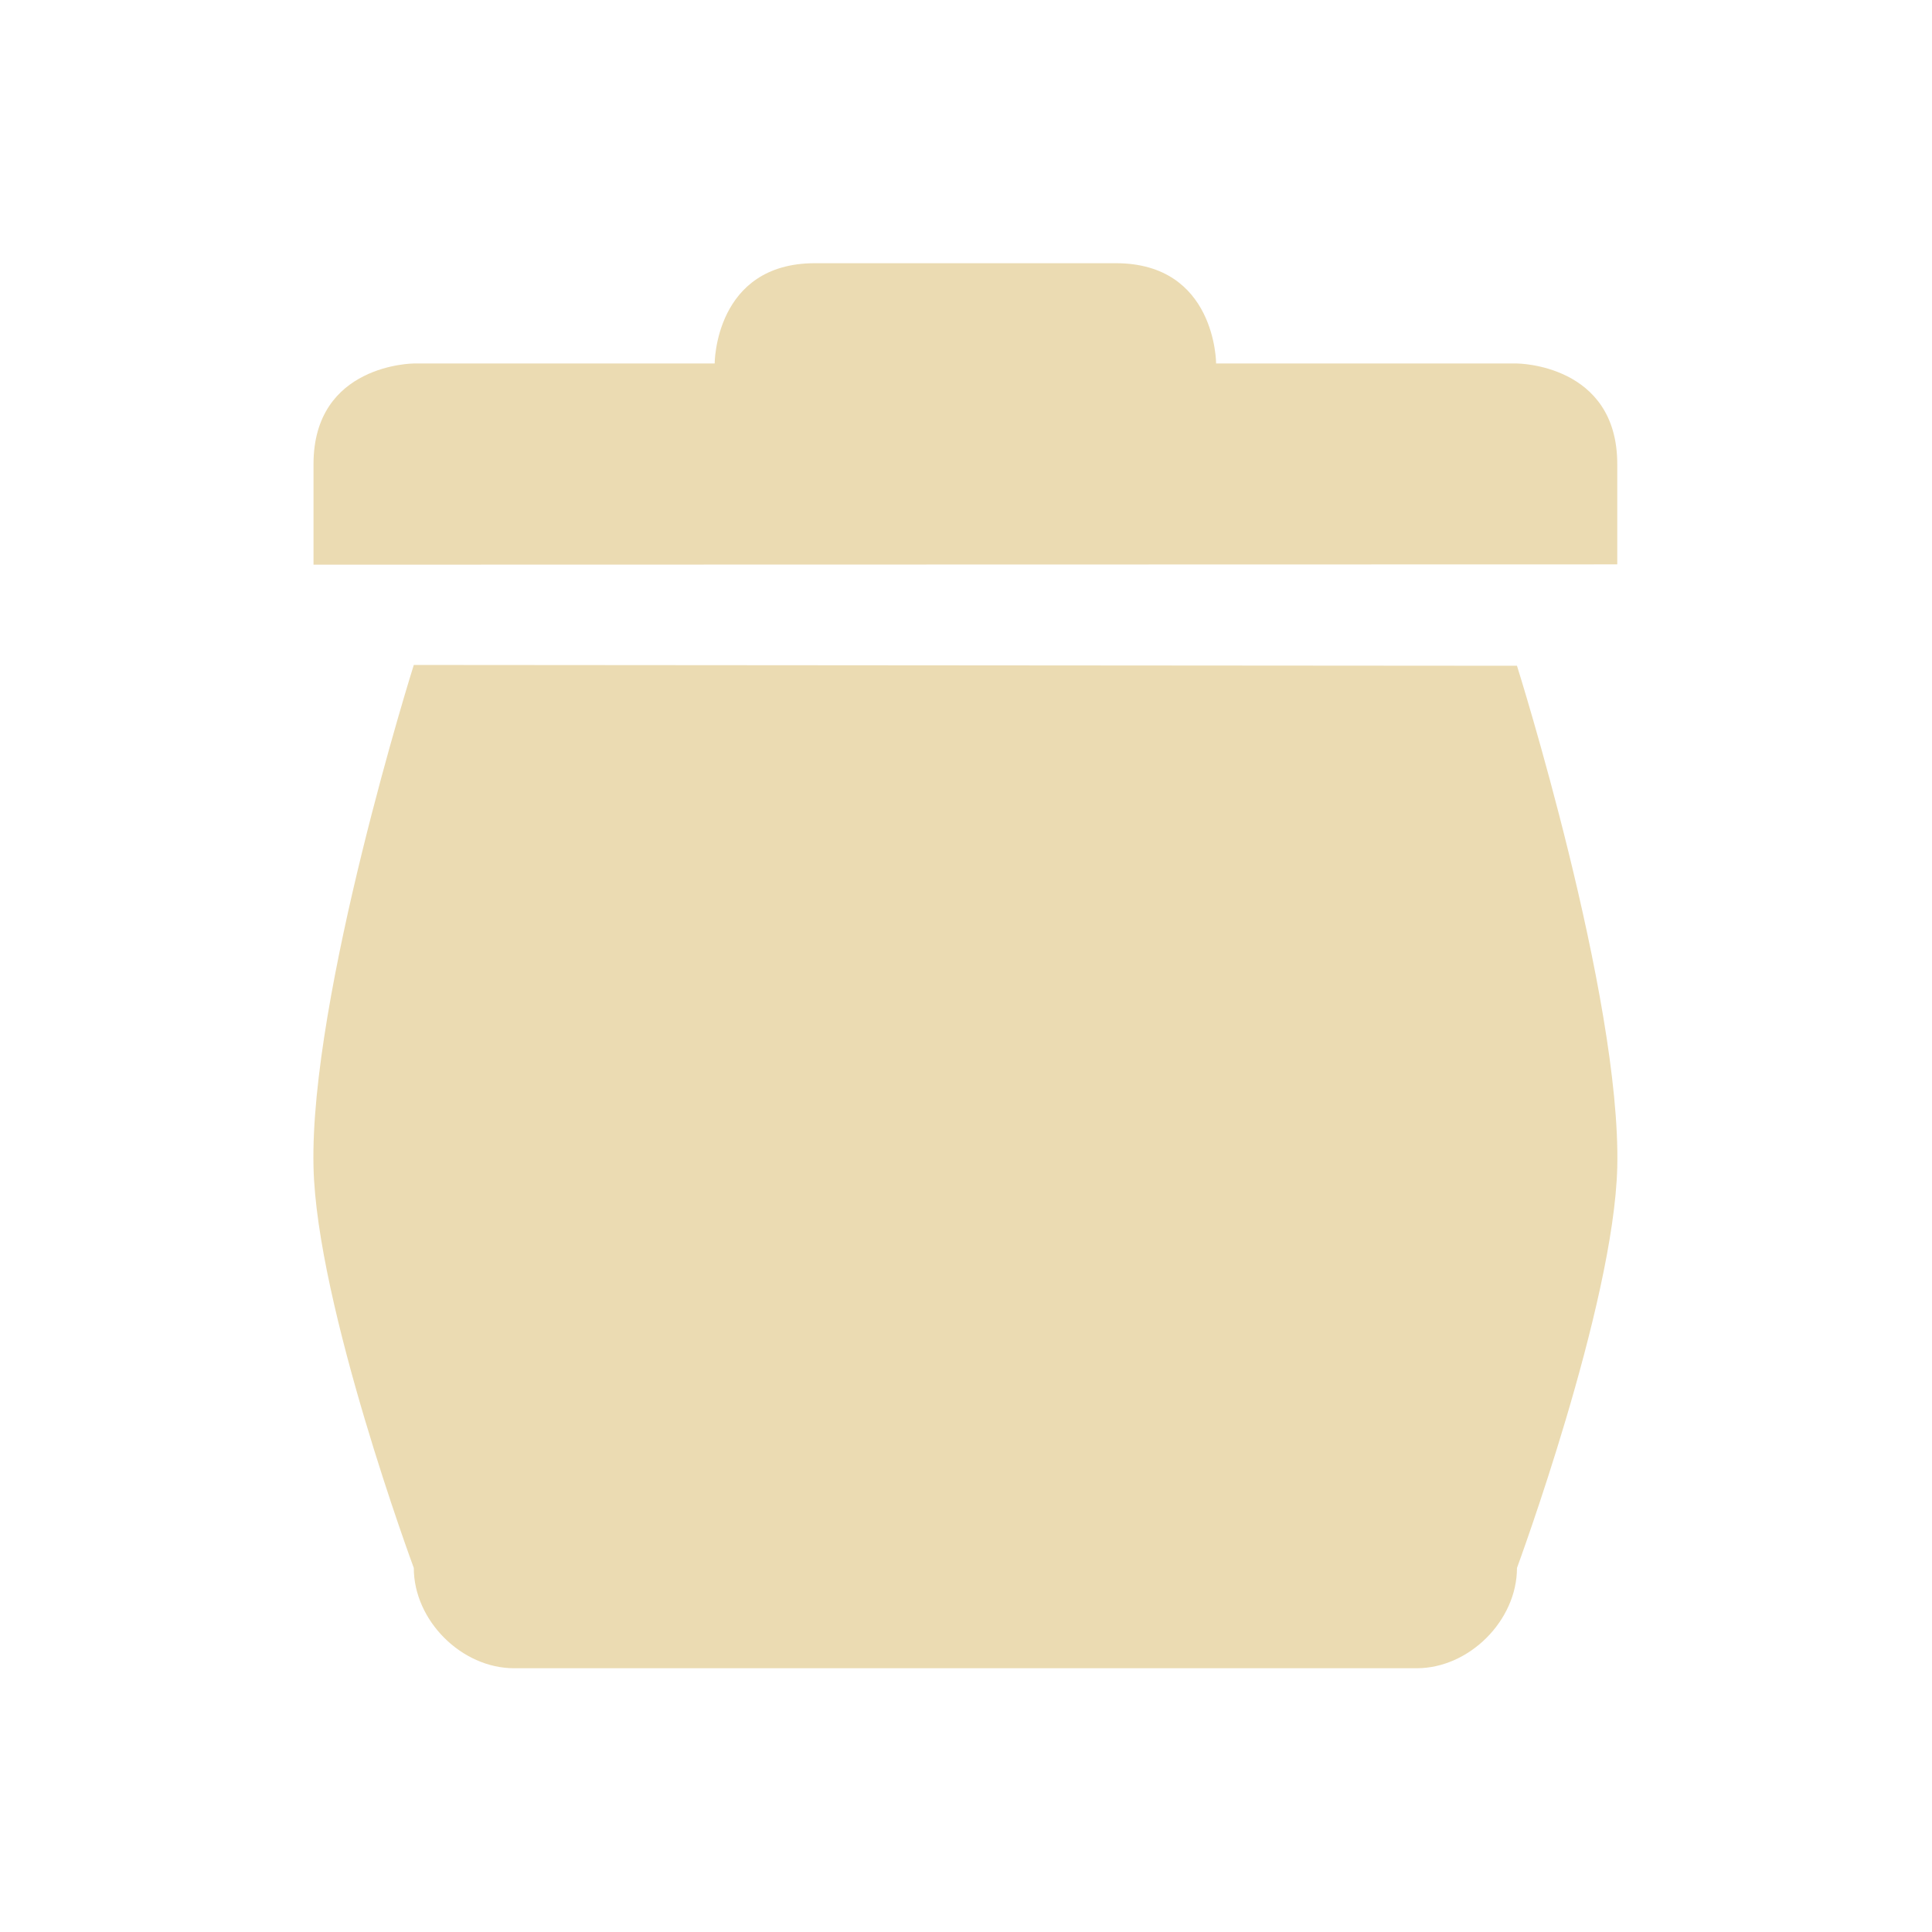 <svg xmlns="http://www.w3.org/2000/svg" width="22" height="22" viewBox="0 0 22 22">
   <defs>
      <style id="current-color-scheme" type="text/css">
         .ColorScheme-Text {
            color: #ebdbb2;
         }

         .ColorScheme-Highlight {
            color: #458588;
         }
      </style>
   </defs>
   <g transform="matrix(1.142,0,0,1.142,-485.206,-255.088)" id="g9">
      <path style="fill:currentColor" class="ColorScheme-Text"
         d="m 429,230 c 0,0 -1.04,3.303 -1,5.004 0.03,1.38 1,4 1,4 5e-5,0.524 0.476,1 1,1 h 8 1 c 0.524,-5e-5 1,-0.476 1,-1 0,0 0.967,-2.623 1,-3.996 0.04,-1.7 -1,-5 -1,-5 z"
         id="path5" />
      <path style="fill:currentColor" class="ColorScheme-Text"
         d="m 428,228 v 1 l 13,-0.003 v -1 c 0,-1 -1,-1.003 -1,-1.003 h -3 c 0,0 0,-1 -1,-1 h -3 c -1,0 -1,1 -1,1 h -3 c 0,0 -1,0.003 -1,1.003 z"
         id="path7" />
   </g>
</svg>